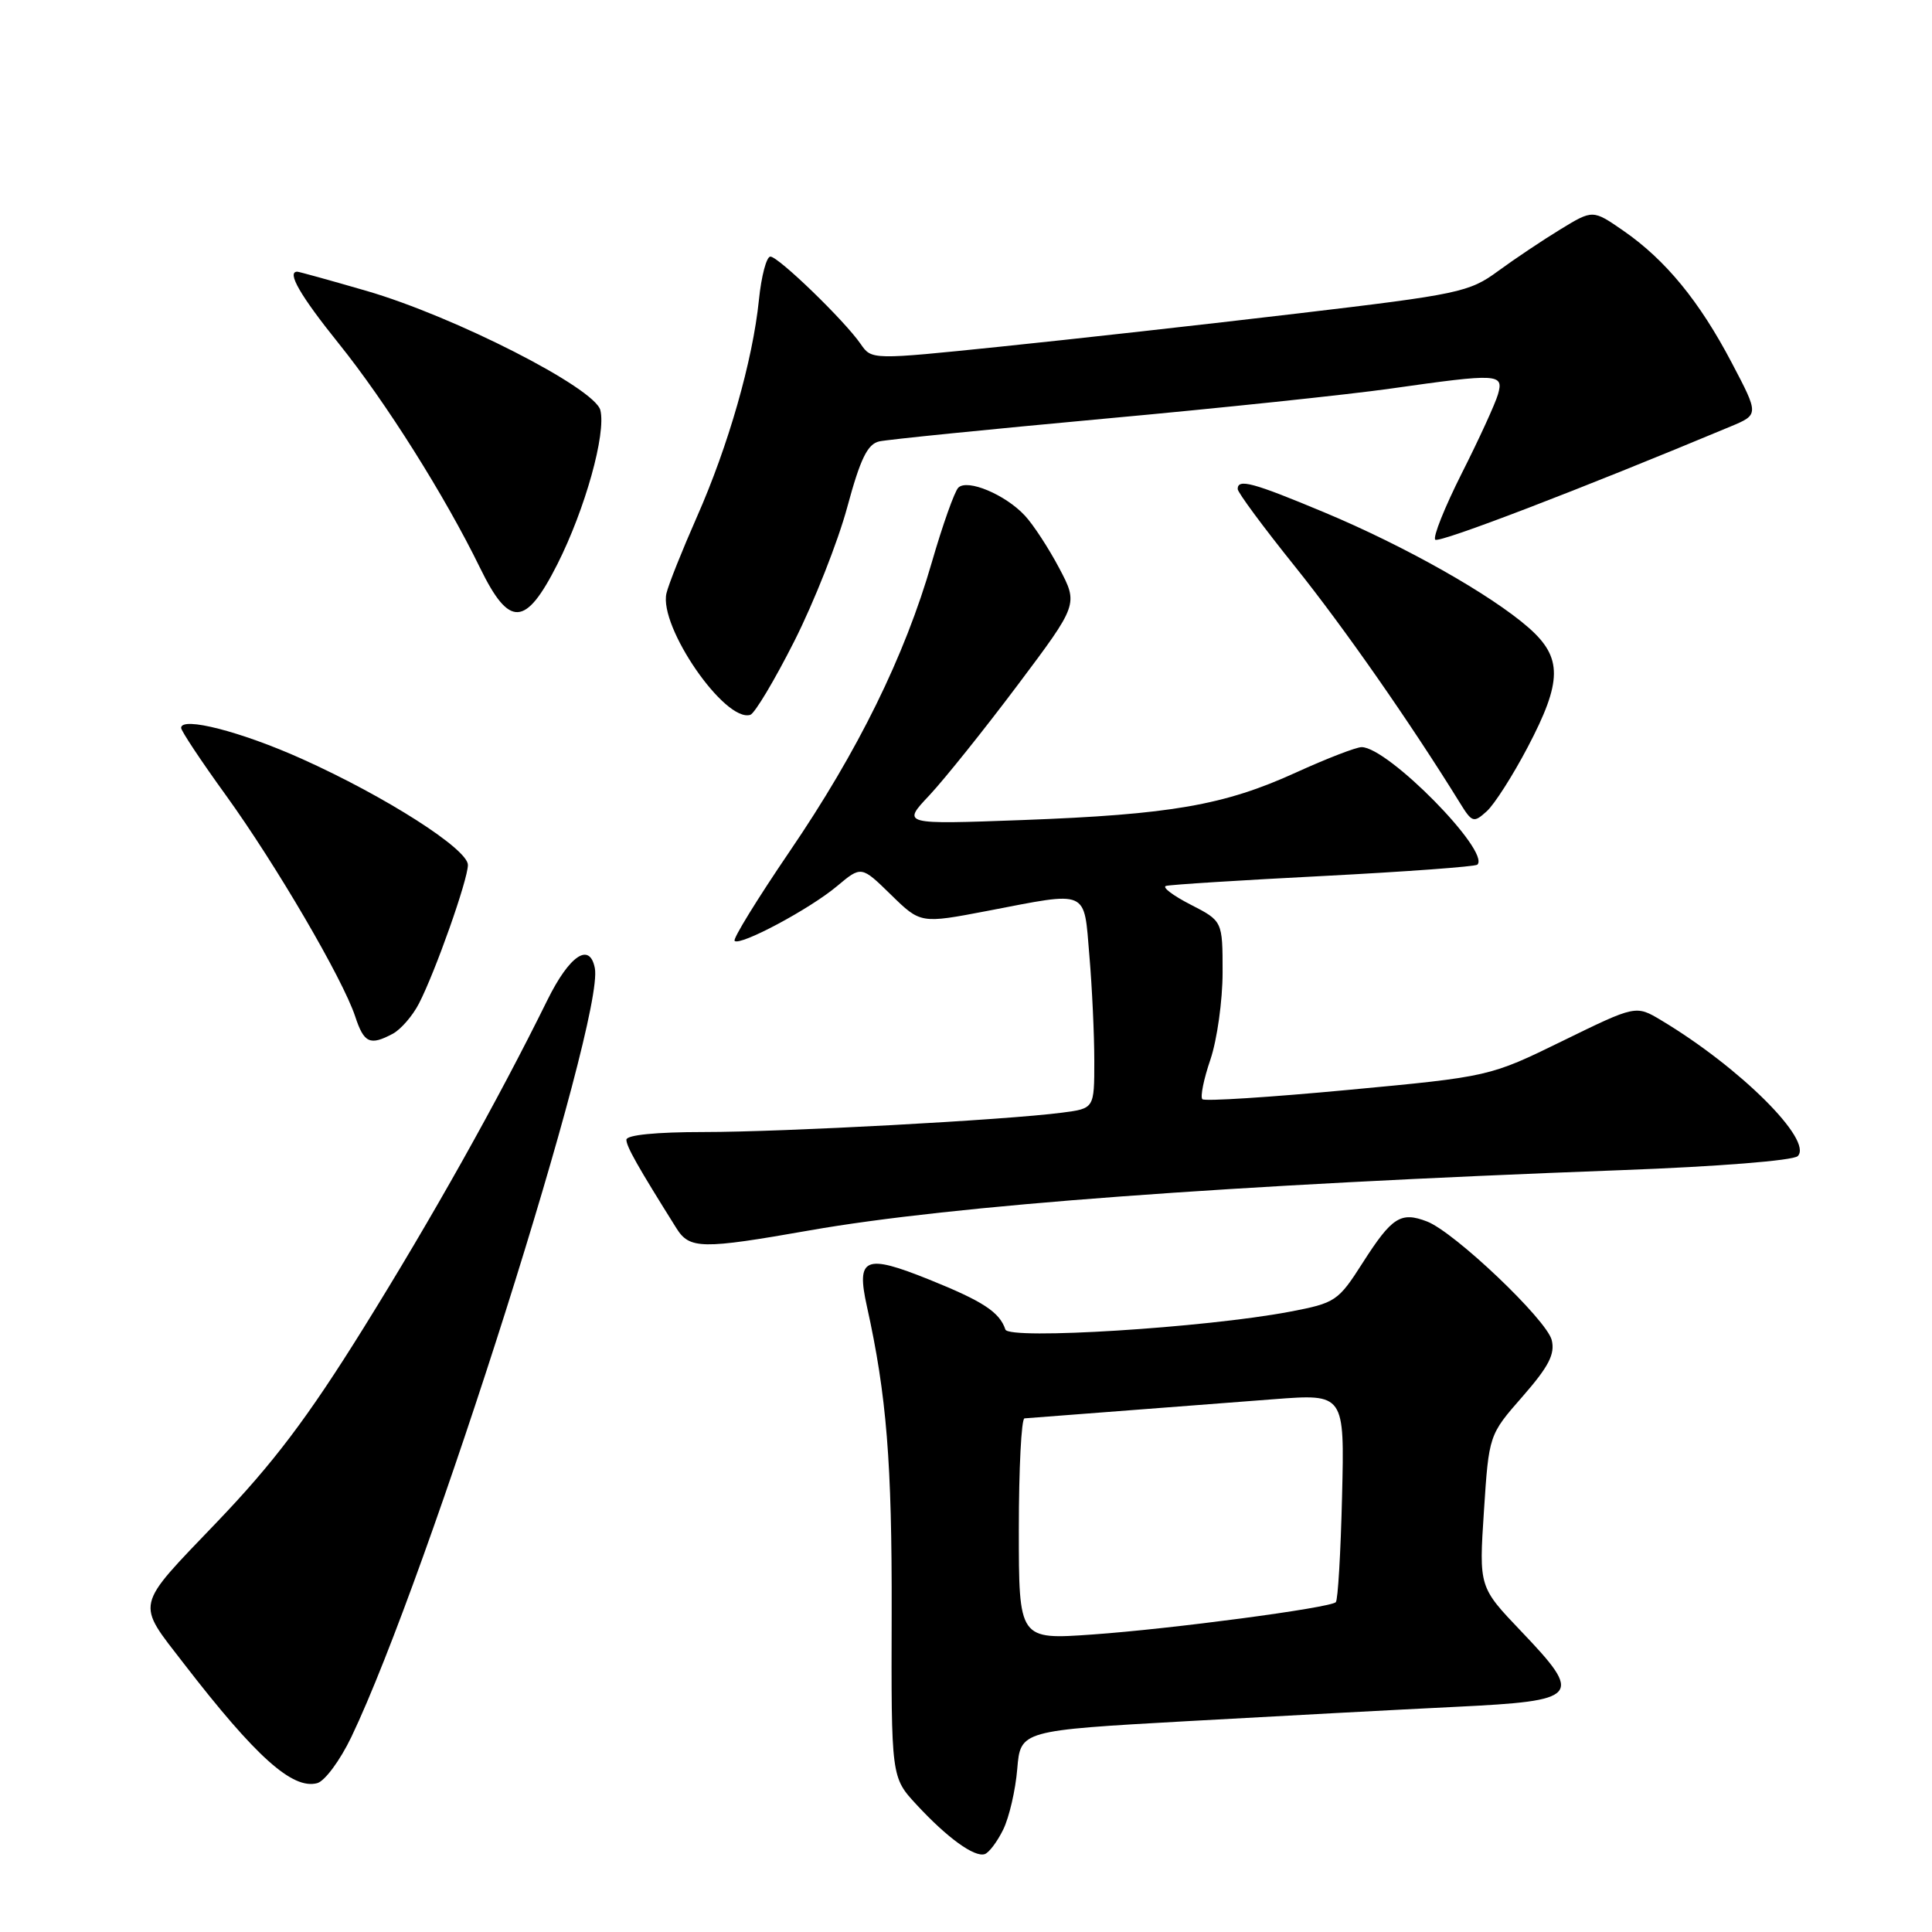 <?xml version="1.0" encoding="UTF-8" standalone="no"?>
<!DOCTYPE svg PUBLIC "-//W3C//DTD SVG 1.1//EN" "http://www.w3.org/Graphics/SVG/1.1/DTD/svg11.dtd" >
<svg xmlns="http://www.w3.org/2000/svg" xmlns:xlink="http://www.w3.org/1999/xlink" version="1.1" viewBox="0 0 256 256">
 <g >
 <path fill="currentColor"
d=" M 132.93 242.43 C 133.72 240.82 134.56 237.20 134.79 234.40 C 135.22 229.30 135.22 229.30 157.36 228.06 C 169.54 227.38 185.57 226.52 192.99 226.16 C 209.38 225.36 209.84 224.83 201.56 216.15 C 195.97 210.29 195.97 210.29 196.63 200.21 C 197.29 190.13 197.29 190.13 201.75 185.04 C 205.22 181.07 206.07 179.42 205.61 177.56 C 204.92 174.85 192.73 163.25 189.08 161.85 C 185.61 160.52 184.44 161.27 180.60 167.27 C 177.30 172.44 176.98 172.65 170.84 173.82 C 159.68 175.93 133.69 177.56 133.22 176.17 C 132.45 173.86 130.25 172.42 123.12 169.55 C 114.60 166.12 113.43 166.62 114.87 173.10 C 117.48 184.88 118.20 193.76 118.15 213.80 C 118.09 235.50 118.09 235.50 121.44 239.12 C 125.50 243.51 129.11 246.13 130.48 245.68 C 131.04 245.50 132.14 244.04 132.93 242.43 Z  M 46.56 230.15 C 56.73 208.88 80.12 135.03 78.82 128.29 C 78.14 124.78 75.46 126.59 72.54 132.50 C 65.90 145.96 57.27 161.34 48.15 176.00 C 40.75 187.89 36.22 193.88 28.70 201.73 C 17.75 213.17 17.98 212.17 24.41 220.50 C 33.90 232.79 38.75 237.14 42.02 236.28 C 43.03 236.02 45.07 233.26 46.56 230.15 Z  M 107.30 163.03 C 126.05 159.73 162.79 157.00 214.84 155.05 C 227.58 154.58 237.62 153.78 238.21 153.19 C 240.28 151.12 230.57 141.45 220.13 135.20 C 216.76 133.18 216.76 133.18 207.07 137.92 C 197.38 142.66 197.38 142.66 178.62 144.42 C 168.30 145.39 159.61 145.95 159.32 145.65 C 159.02 145.35 159.50 142.98 160.39 140.38 C 161.27 137.77 162.00 132.58 162.00 128.84 C 162.00 122.04 162.00 122.04 157.75 119.86 C 155.41 118.66 153.95 117.55 154.50 117.39 C 155.05 117.22 164.45 116.63 175.39 116.07 C 186.34 115.50 195.50 114.83 195.76 114.57 C 197.51 112.82 183.91 99.00 180.42 99.00 C 179.70 99.00 175.79 100.51 171.73 102.36 C 162.22 106.70 155.13 107.93 135.50 108.66 C 119.50 109.25 119.50 109.25 123.15 105.38 C 125.15 103.24 130.41 96.68 134.84 90.78 C 142.88 80.07 142.88 80.07 140.35 75.28 C 138.96 72.65 136.92 69.52 135.81 68.33 C 133.23 65.54 128.18 63.42 126.98 64.62 C 126.48 65.12 124.90 69.57 123.47 74.51 C 119.87 86.97 113.71 99.50 104.61 112.85 C 100.36 119.10 97.08 124.42 97.34 124.67 C 98.05 125.39 107.34 120.43 110.92 117.41 C 114.13 114.72 114.13 114.72 118.05 118.55 C 121.98 122.39 121.98 122.39 130.83 120.70 C 144.40 118.09 143.60 117.74 144.35 126.65 C 144.71 130.86 145.00 137.13 145.00 140.59 C 145.00 146.88 145.00 146.88 140.75 147.43 C 133.28 148.41 103.85 150.00 93.25 150.00 C 86.95 150.00 83.00 150.39 83.00 151.02 C 83.00 151.92 84.52 154.60 89.63 162.75 C 91.38 165.53 92.97 165.55 107.30 163.03 Z  M 52.06 136.97 C 53.11 136.40 54.66 134.62 55.50 133.00 C 57.68 128.79 62.00 116.56 62.00 114.61 C 62.00 112.51 51.11 105.55 40.01 100.56 C 31.96 96.94 24.00 94.90 24.00 96.45 C 24.00 96.84 26.65 100.84 29.90 105.33 C 36.58 114.58 45.41 129.70 47.06 134.67 C 48.23 138.23 49.02 138.59 52.06 136.97 Z  M 202.42 99.02 C 207.03 90.25 207.05 87.13 202.55 83.17 C 197.55 78.79 186.13 72.34 175.45 67.88 C 165.97 63.92 164.00 63.39 164.00 64.80 C 164.00 65.25 167.41 69.86 171.58 75.05 C 178.07 83.14 186.91 95.82 193.41 106.33 C 195.06 109.01 195.26 109.07 197.00 107.50 C 198.01 106.59 200.45 102.77 202.42 99.02 Z  M 105.26 84.94 C 107.88 79.75 111.03 71.77 112.26 67.22 C 114.00 60.78 114.95 58.84 116.50 58.49 C 117.60 58.24 131.03 56.89 146.34 55.48 C 161.64 54.08 178.74 52.28 184.34 51.48 C 198.57 49.46 199.28 49.50 198.49 52.25 C 198.13 53.49 195.98 58.19 193.70 62.70 C 191.43 67.21 189.84 71.17 190.18 71.51 C 190.67 72.01 209.50 64.79 229.29 56.52 C 233.08 54.94 233.08 54.94 229.46 48.06 C 225.18 39.91 220.70 34.45 215.13 30.59 C 211.06 27.77 211.06 27.77 206.78 30.38 C 204.43 31.81 200.70 34.31 198.50 35.92 C 194.71 38.71 193.32 39.01 172.00 41.53 C 159.62 43.00 141.85 44.98 132.50 45.94 C 115.50 47.69 115.50 47.69 114.05 45.59 C 111.89 42.46 103.14 34.00 102.08 34.00 C 101.56 34.00 100.88 36.59 100.56 39.75 C 99.74 47.78 96.51 59.07 92.34 68.50 C 90.40 72.90 88.58 77.45 88.31 78.61 C 87.28 83.04 96.05 95.76 99.42 94.72 C 100.01 94.53 102.64 90.13 105.26 84.94 Z  M 73.86 74.75 C 77.54 67.45 80.33 57.46 79.55 54.35 C 78.81 51.41 60.20 41.92 48.55 38.54 C 43.73 37.14 39.60 36.00 39.39 36.00 C 37.95 36.00 39.79 39.18 44.87 45.50 C 51.10 53.24 58.96 65.72 63.61 75.25 C 67.49 83.20 69.64 83.09 73.86 74.75 Z  M 135.00 202.64 C 135.00 194.59 135.34 187.97 135.75 187.94 C 136.69 187.86 156.38 186.35 168.83 185.40 C 178.16 184.69 178.16 184.69 177.83 198.27 C 177.65 205.73 177.28 212.05 177.00 212.30 C 176.18 213.06 155.24 215.84 144.75 216.58 C 135.00 217.27 135.00 217.27 135.00 202.64 Z "/>
</g>
</svg>